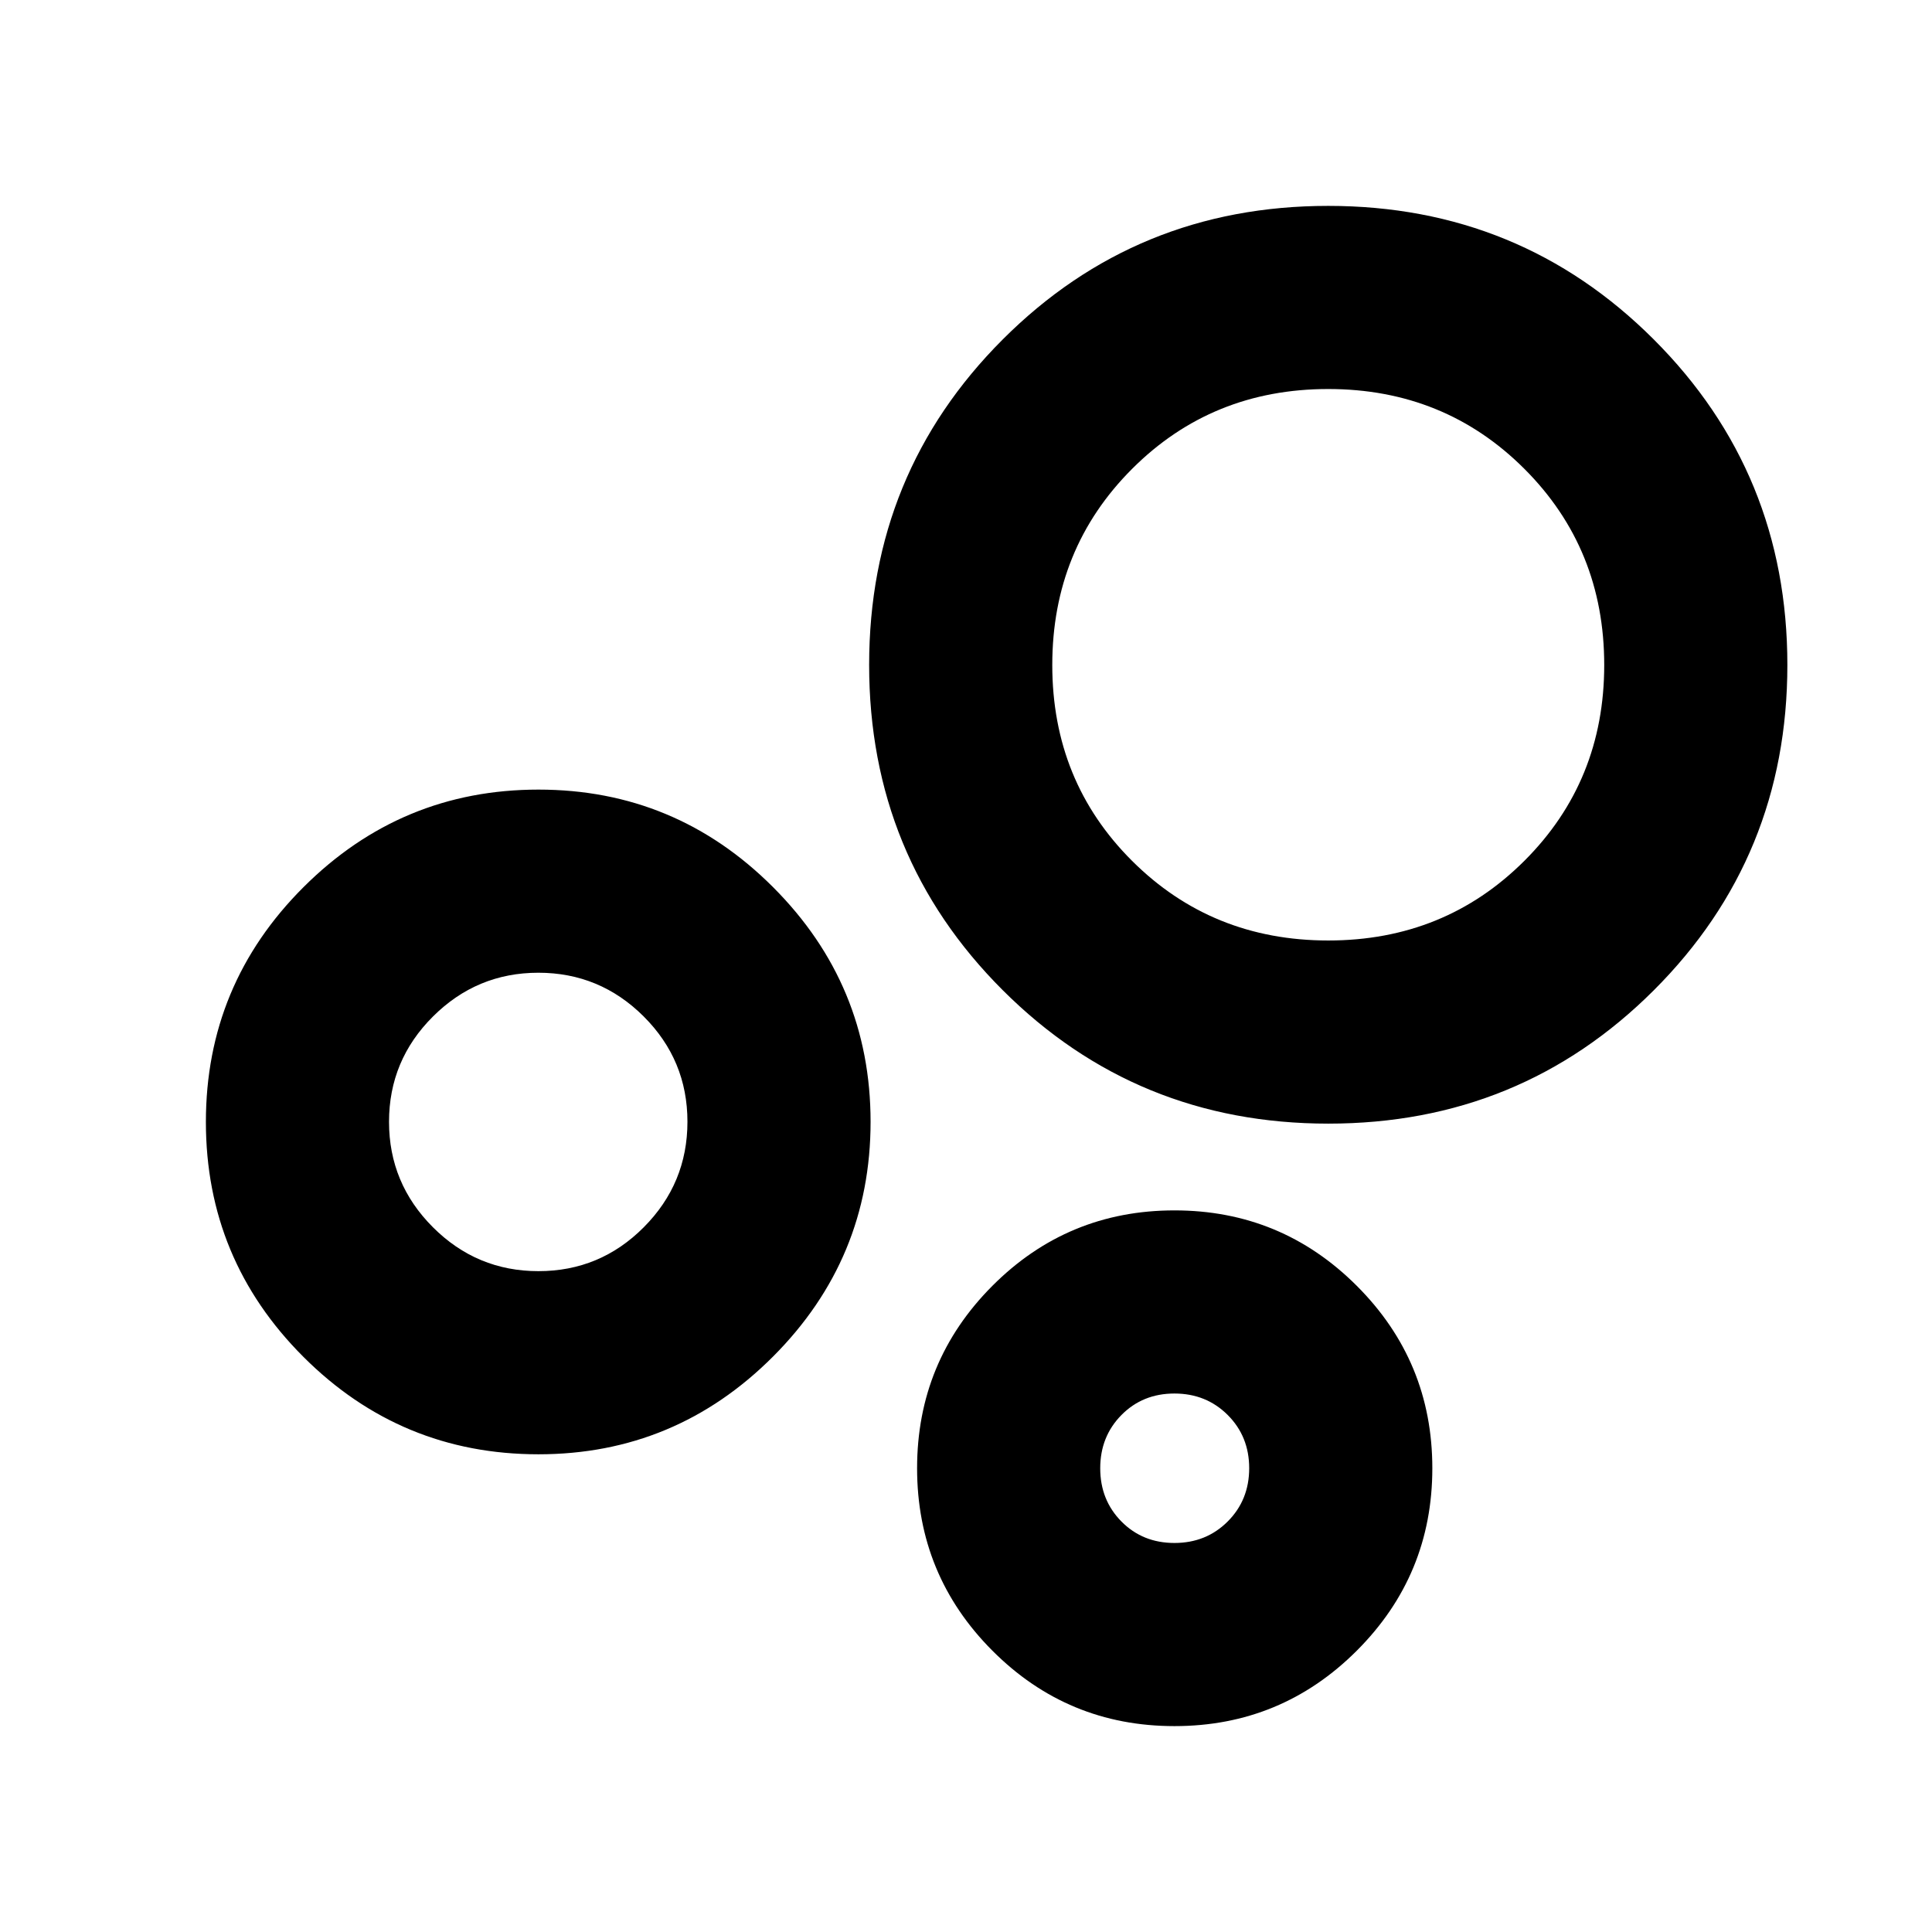 <svg xmlns="http://www.w3.org/2000/svg" height="24" viewBox="0 -960 960 960" width="24"><path d="M583.587-102.304q-53.109 0-90.5-37.511t-37.391-90.62q0-53.108 37.391-90.619t90.5-37.511q53.109 0 90.62 37.511t37.511 90.619q0 53.109-37.511 90.62t-90.62 37.511Zm-.017-91q15.788 0 26.468-10.68 10.679-10.68 10.679-26.467 0-15.788-10.679-26.451-10.68-10.663-26.468-10.663-15.787 0-26.331 10.68-10.543 10.68-10.543 26.467 0 15.788 10.543 26.451 10.544 10.663 26.331 10.663Zm76.467-208.37q-95.385 0-161.776-66.305-66.392-66.306-66.392-161.62 0-95.314 66.355-161.706 66.354-66.391 161.739-66.391t161.776 66.355q66.392 66.354 66.392 161.739 0 95.384-66.355 161.656-66.354 66.272-161.739 66.272Zm-.027-91q57.794 0 97.457-39.601t39.663-97.29q0-57.791-39.672-97.461-39.673-39.67-97.468-39.67-57.794 0-97.457 39.673-39.663 39.672-39.663 97.467t39.672 97.338q39.673 39.544 97.468 39.544ZM267.565-237.37q-68.391 0-116.826-48.434-48.435-48.435-48.435-116.707 0-68.272 48.542-116.707 48.541-48.434 116.706-48.434t116.6 48.492q48.435 48.492 48.435 116.587t-48.475 116.649q-48.476 48.554-116.547 48.554Zm-.017-91q30.626 0 52.332-21.809 21.707-21.809 21.707-52.435 0-30.625-21.76-52.332-21.759-21.706-52.315-21.706-30.556 0-52.382 21.759-21.826 21.76-21.826 52.315 0 30.556 21.809 52.382 21.809 21.826 52.435 21.826Zm316.278 97.935ZM660-629.805ZM267.565-402.63Z"/></svg>